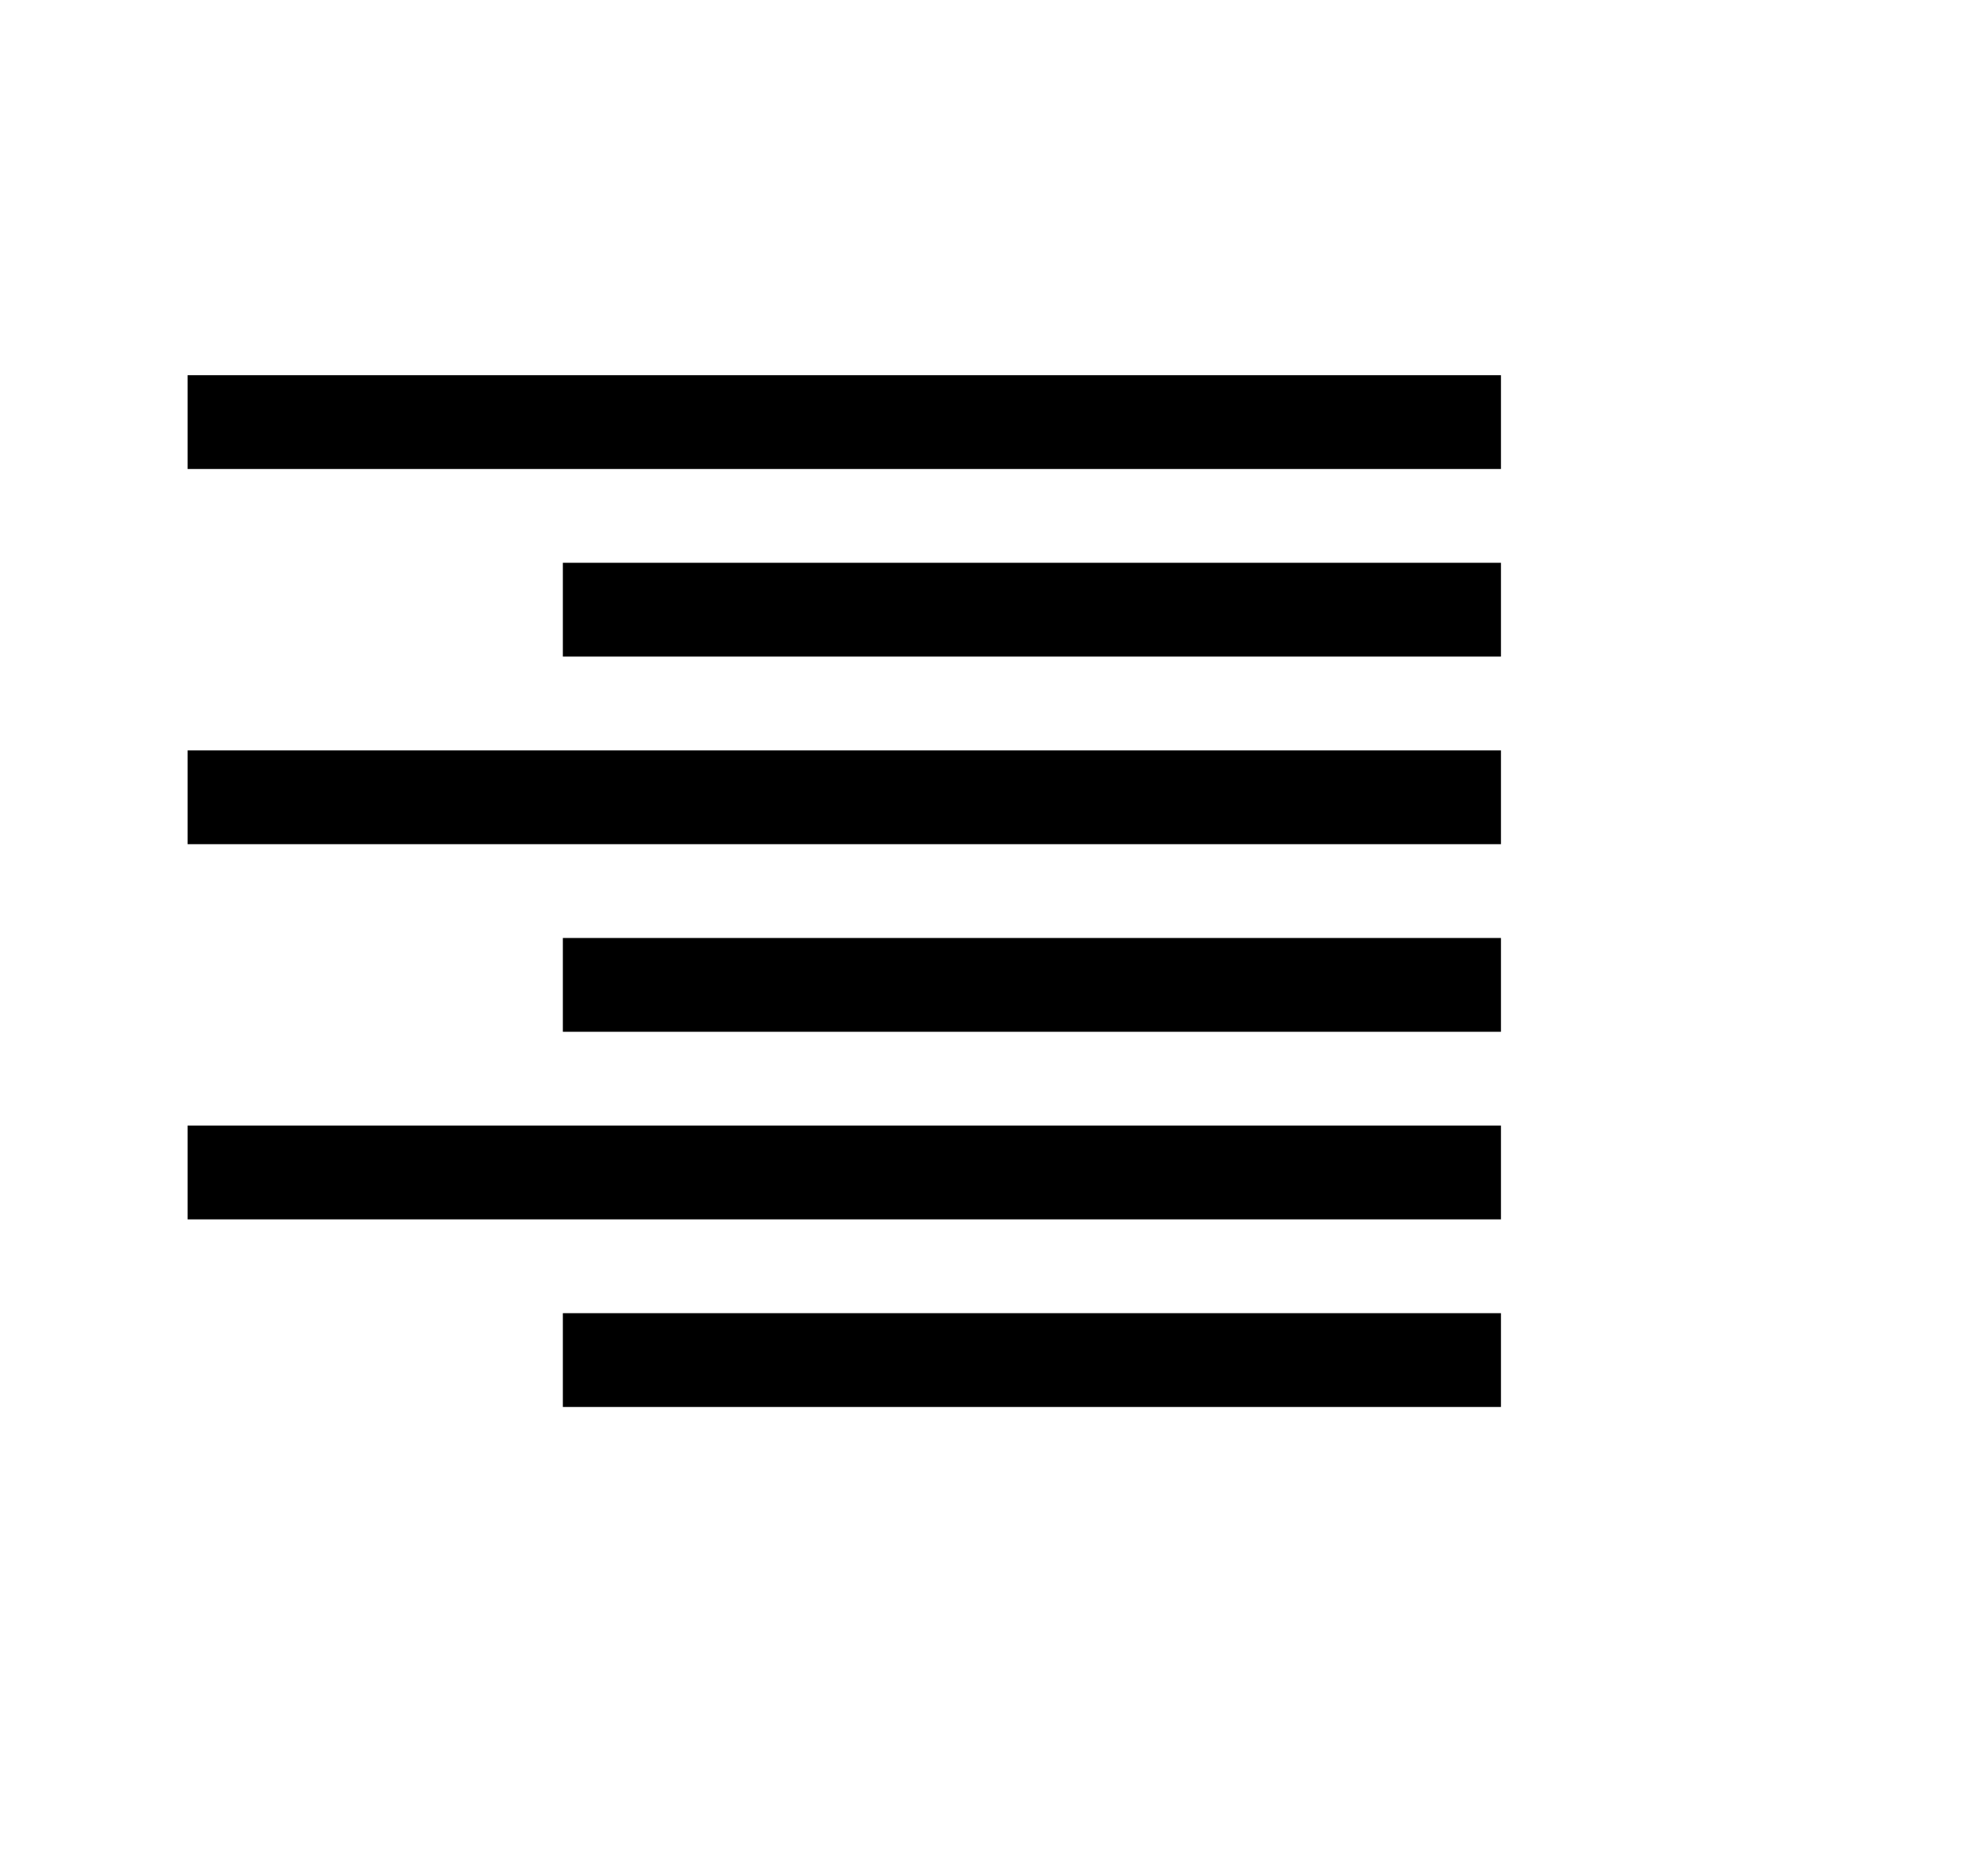 <svg width="21" height="20" xmlns="http://www.w3.org/2000/svg" fill-rule="evenodd" clip-rule="evenodd" stroke-linejoin="round" stroke-miterlimit="2"><path d="M2 4h14v1H2zM2 8h14v1H2zM2 12h14v1H2zM6 6h10v1H6zM6 10h10v1H6zM6 14h10v1H6z"/></svg>